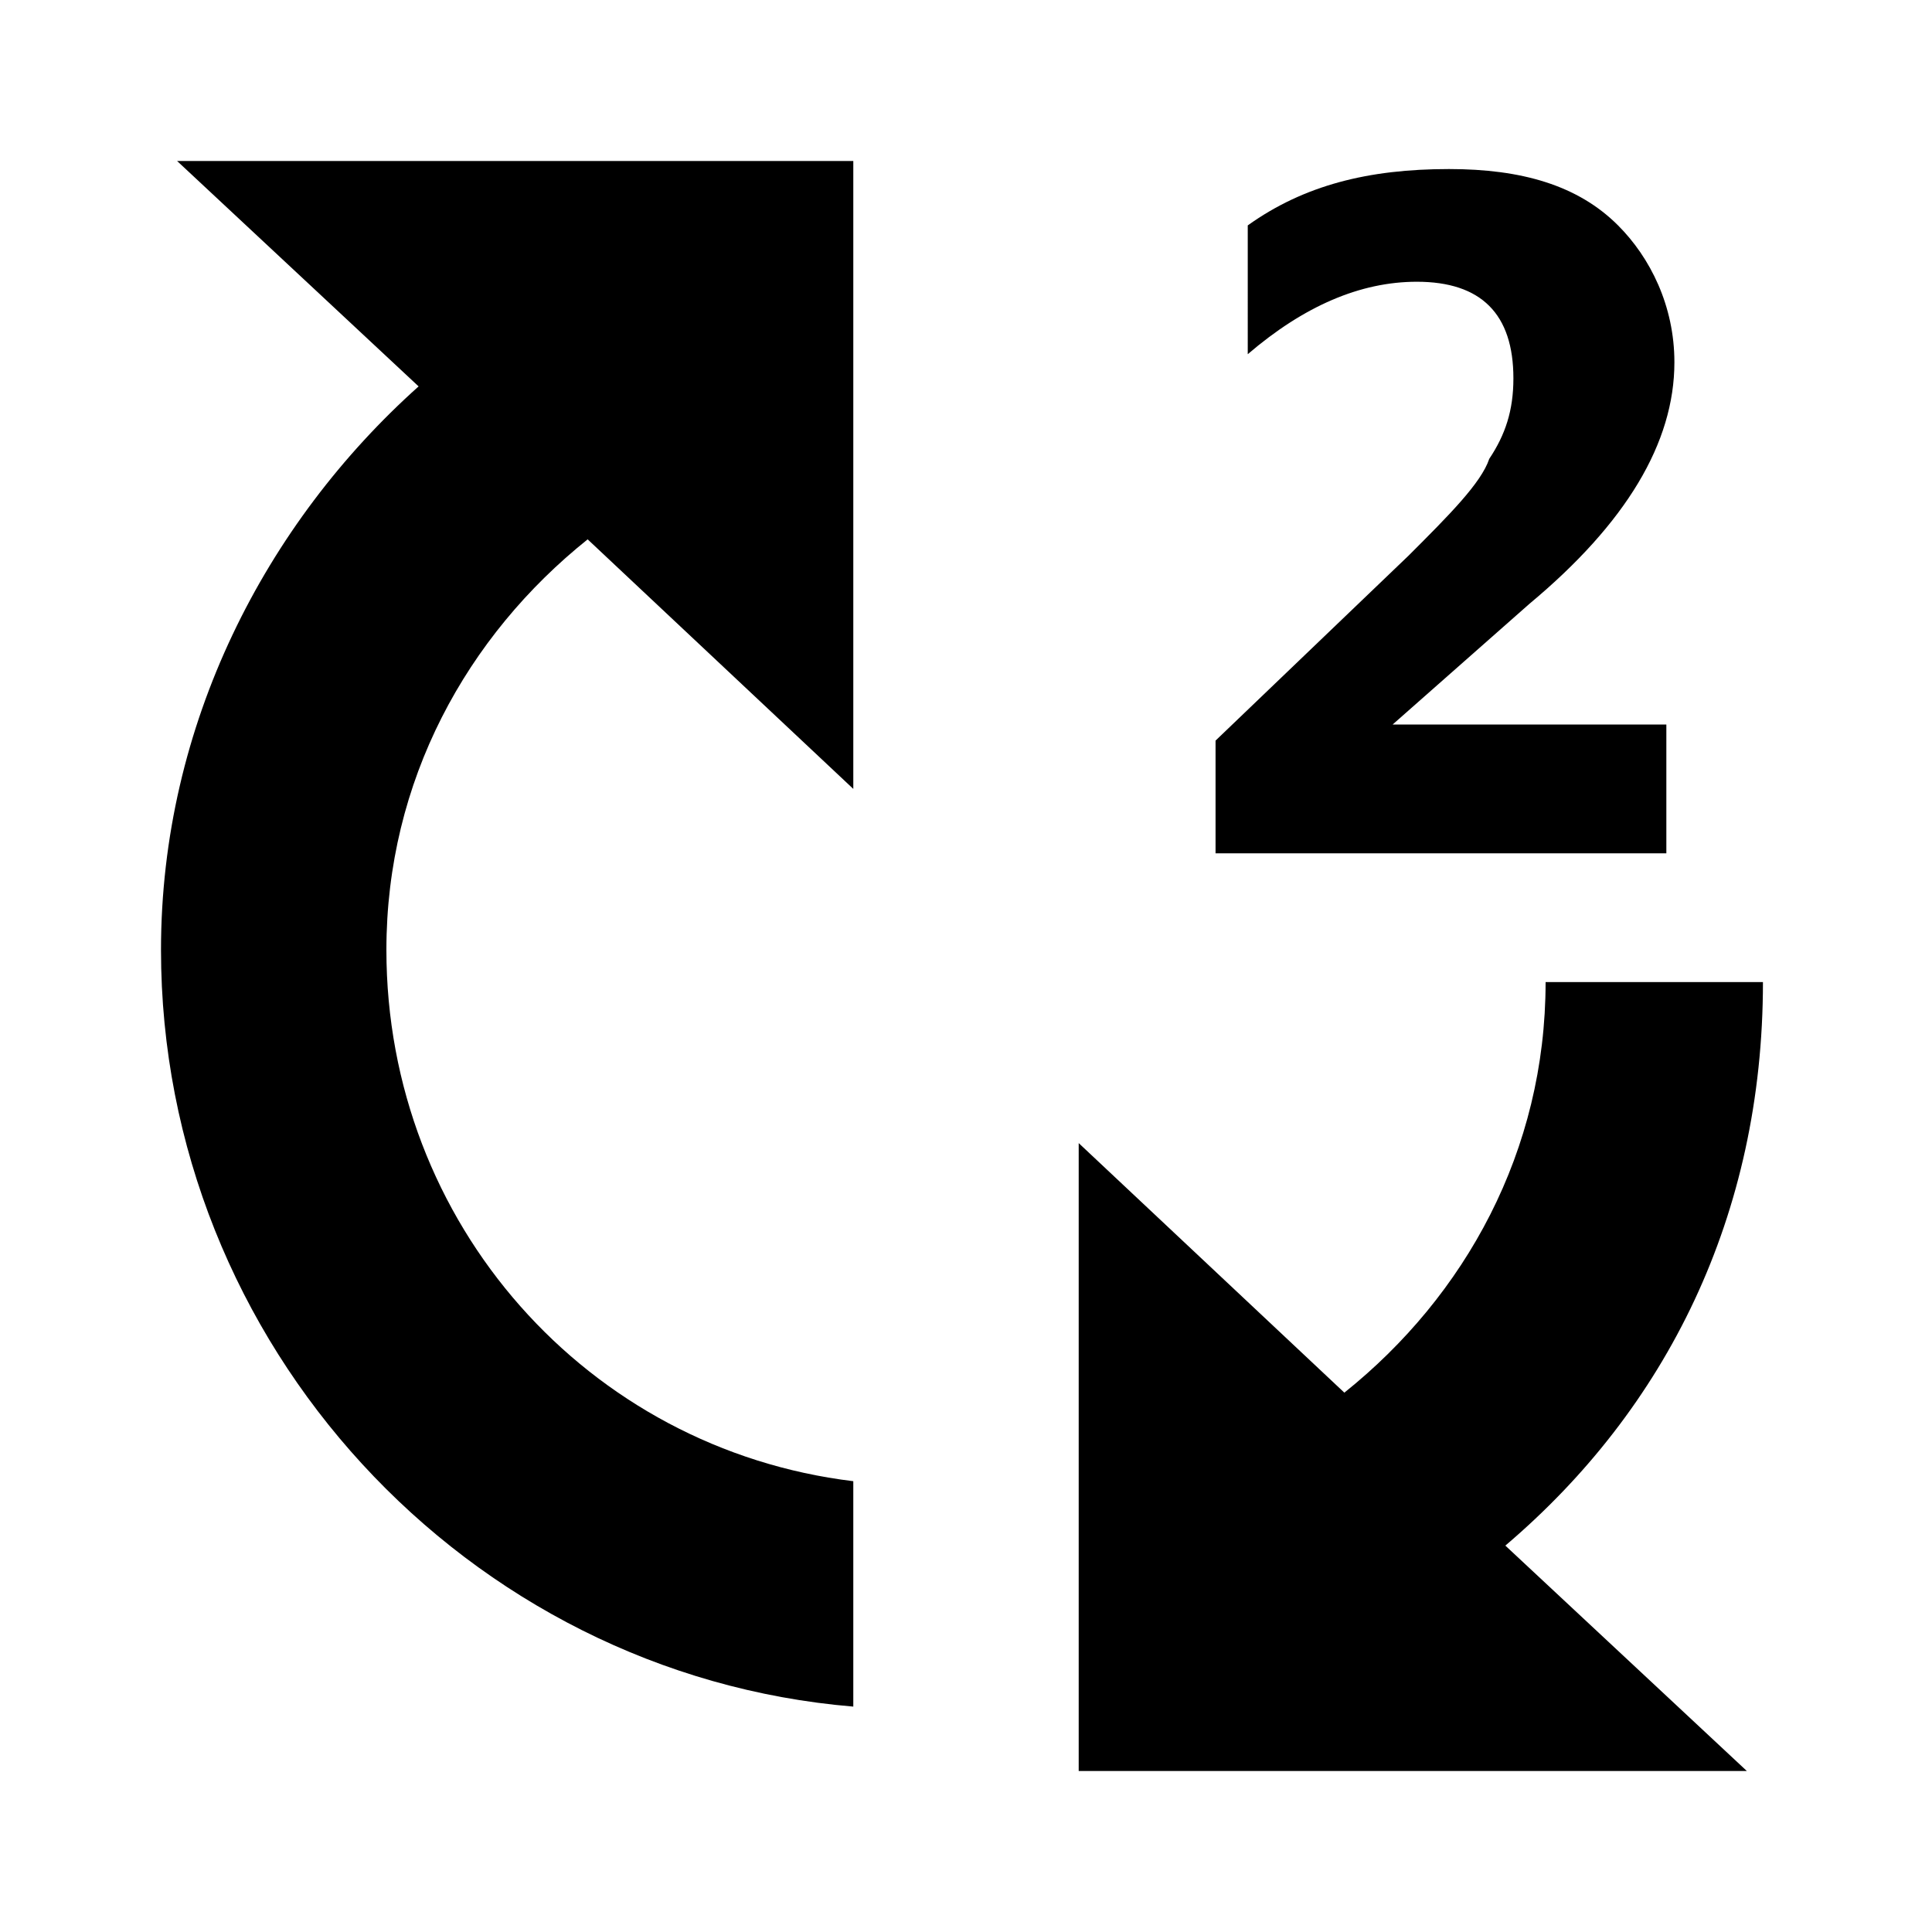 <?xml version="1.0" encoding="utf-8"?>
<!-- Generator: Adobe Illustrator 17.1.0, SVG Export Plug-In . SVG Version: 6.00 Build 0)  -->
<!DOCTYPE svg PUBLIC "-//W3C//DTD SVG 1.1//EN" "http://www.w3.org/Graphics/SVG/1.1/DTD/svg11.dtd">
<svg version="1.1" id="Layer_1" xmlns="http://www.w3.org/2000/svg" xmlns:xlink="http://www.w3.org/1999/xlink" x="0px" y="0px"
	 width="24px" height="24px" viewBox="0 0 24 24" enable-background="new 0 0 24 24" xml:space="preserve">
<path d="M20.6,10.6h-5.5V9.2l2.4-2.3c0.5-0.5,0.9-0.9,1-1.2c0.2-0.3,0.3-0.6,0.3-1c0-0.8-0.4-1.2-1.2-1.2c-0.7,0-1.4,0.3-2.1,0.9
	V2.8C16.2,2.3,17,2.1,18,2.1c0.9,0,1.6,0.2,2.1,0.7c0.4,0.4,0.7,1,0.7,1.7c0,1-0.6,2-1.8,3l-1.7,1.5v0h3.4V10.6z"/>
<path d="M4.8,11.8c0-2.1,1-3.9,2.5-5.1l3.3,3.1V2H2.2l3,2.8C3.3,6.5,2,9,2,11.8c0,4.9,3.8,9,8.6,9.4v-2.8C7.3,18,4.8,15.2,4.8,11.8z
	"/>
<path d="M19.2,12.2c0,2.1-1,3.9-2.5,5.1l-3.3-3.1V22h8.3l-3-2.8c2-1.7,3.2-4.1,3.2-7L19.2,12.2z"/>
</svg>
